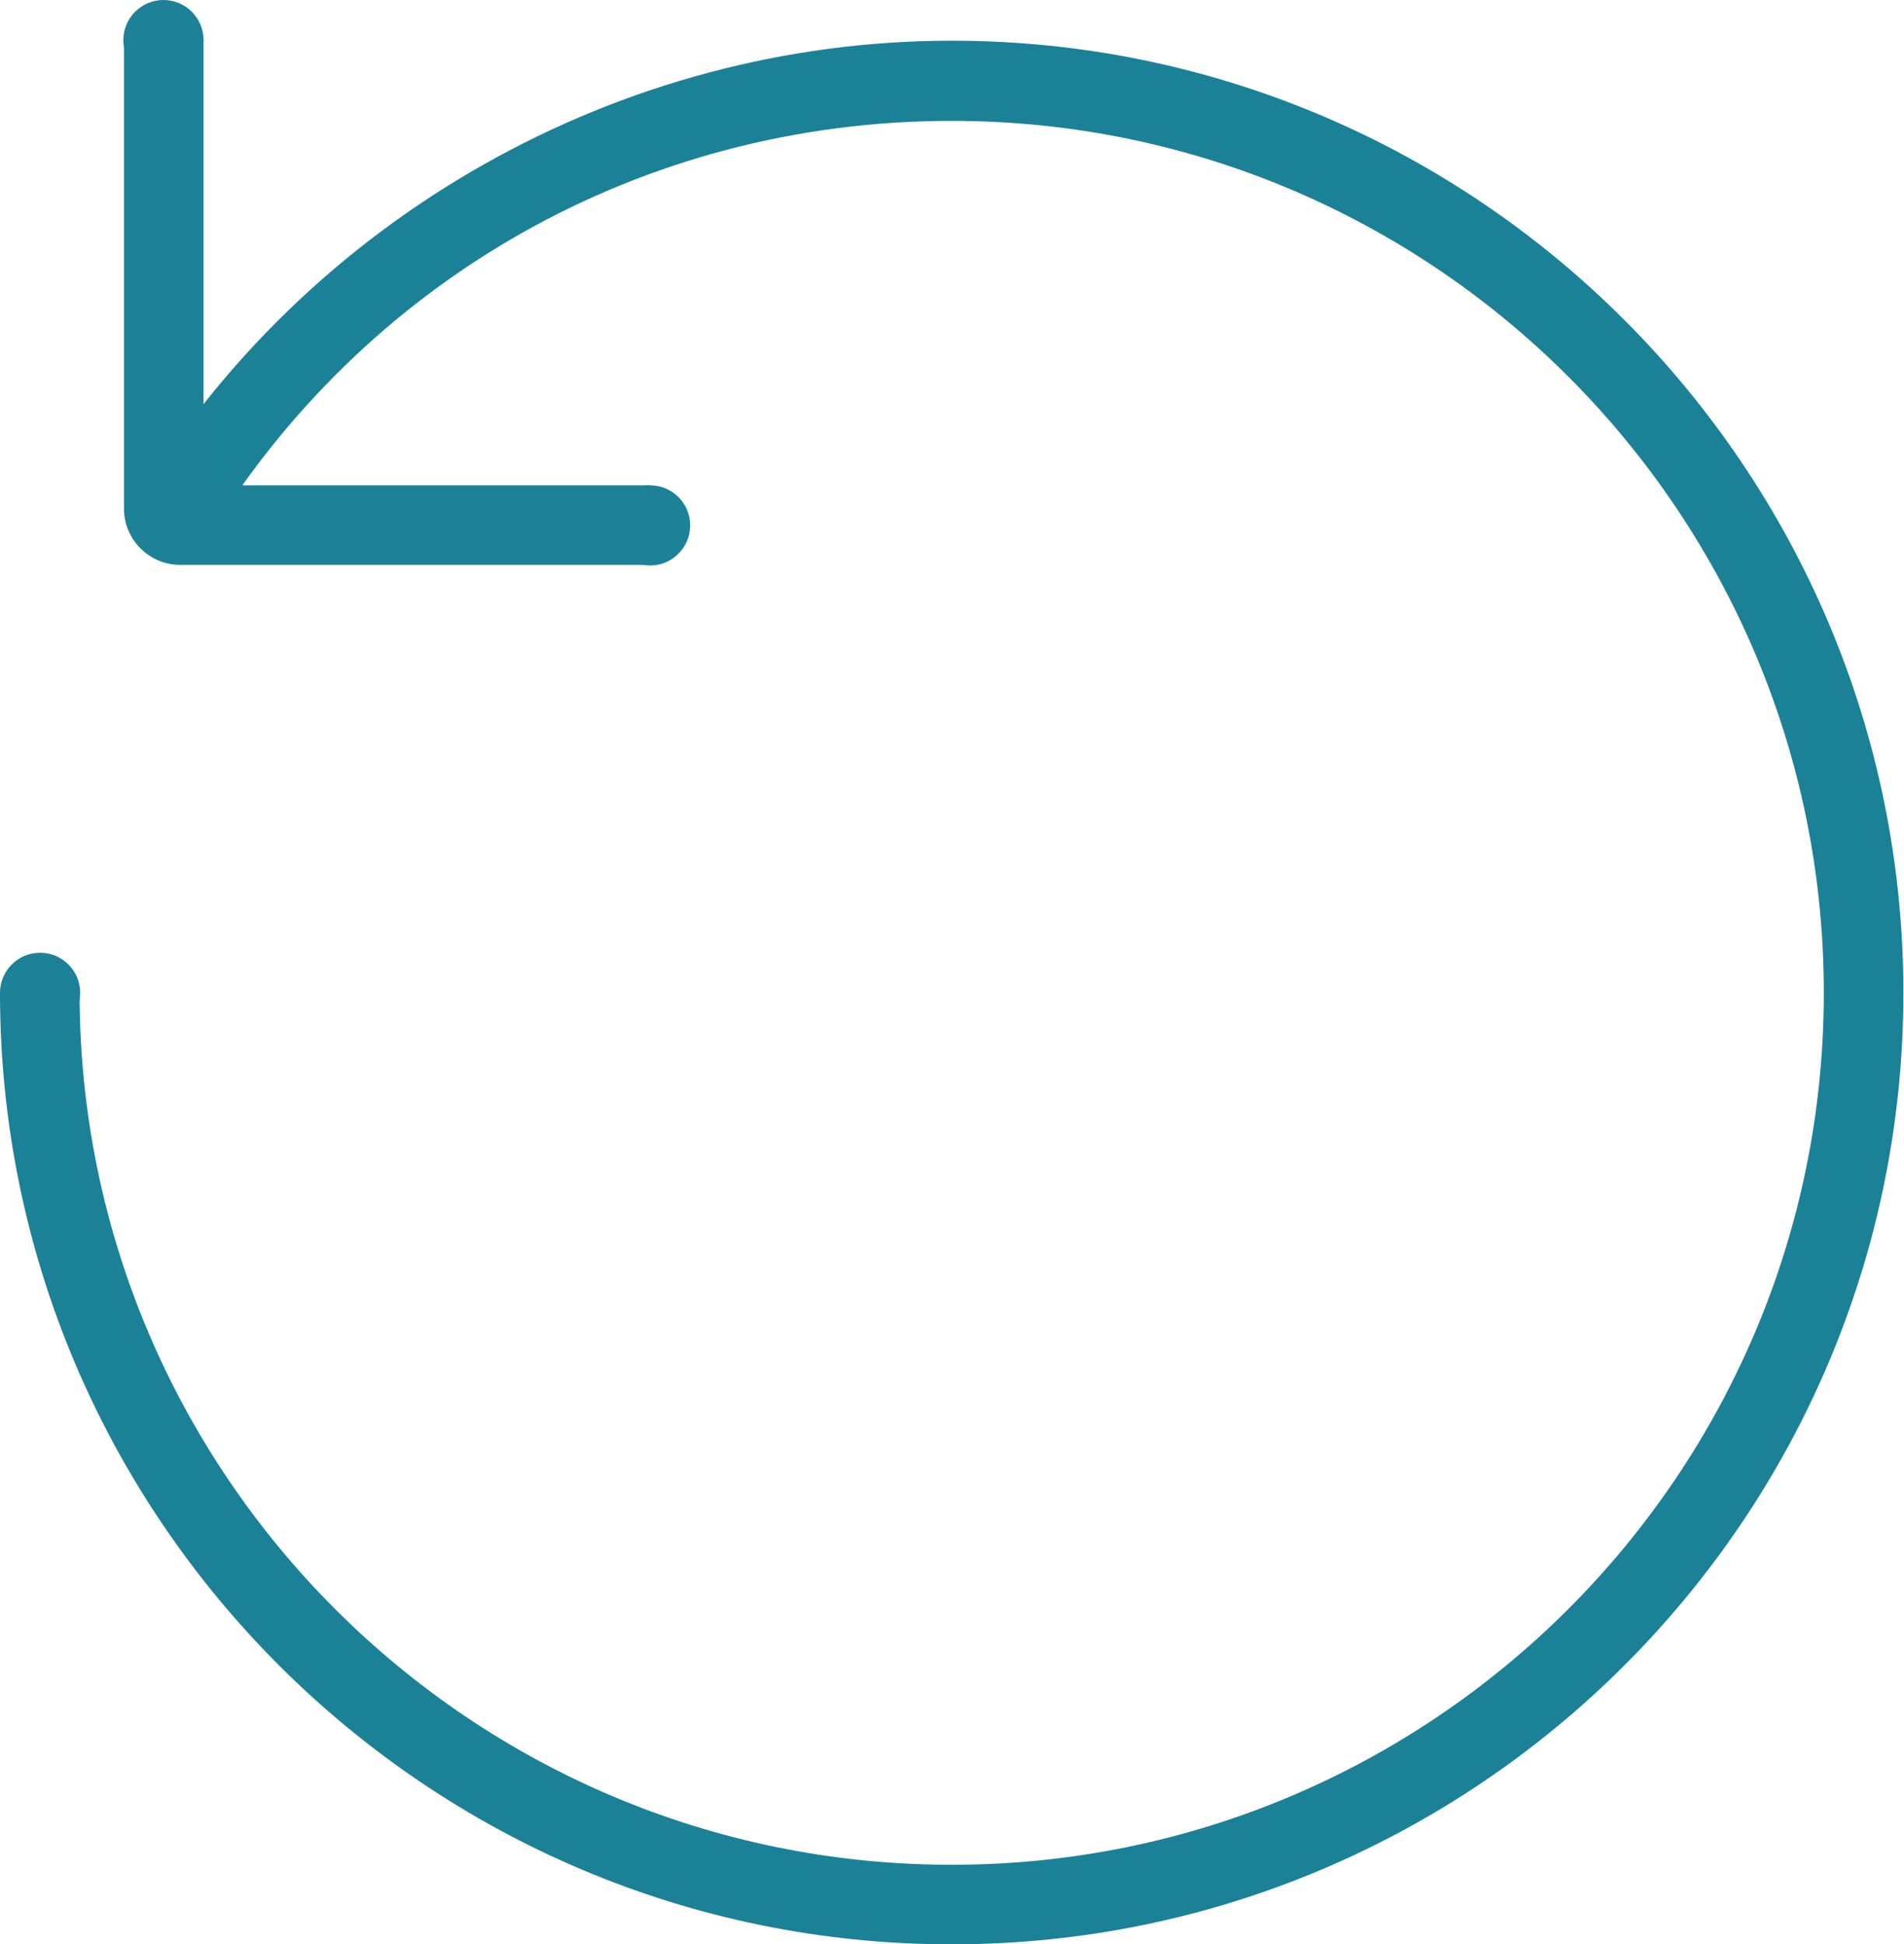 <?xml version="1.0" encoding="utf-8"?>
<!-- Generator: Adobe Illustrator 20.0.0, SVG Export Plug-In . SVG Version: 6.00 Build 0)  -->
<svg version="1.1" id="Layer_1" xmlns="http://www.w3.org/2000/svg" xmlns:xlink="http://www.w3.org/1999/xlink" x="0px" y="0px"
	 viewBox="0 0 308.7 315.3" style="enable-background:new 0 0 308.7 315.3;" xml:space="preserve">
<style type="text/css">
	.st0{fill:none;stroke:#1B8197;stroke-width:3;stroke-miterlimit:10;}
	.st1{fill:none;stroke:#1D8197;stroke-width:3;stroke-miterlimit:10;}
	.st2{fill:#1D8197;}
	.st3{fill:#1B8197;}
</style>
<g>
	<path class="st0" d="M1374.5,557.3c0,19-15.4,34.4-34.4,34.4c-19,0-34.4-15.4-34.4-34.4c0-19,15.4-34.4,34.4-34.4
		c12.5,0,23.5,6.7,29.5,16.7"/>
	<path class="st1" d="M1369.8,521.4v17.7c0,0.3-0.3,0.6-0.6,0.6h-17.7"/>
	<circle class="st2" cx="1369.8" cy="521.4" r="1.5"/>
	<circle class="st2" cx="1351.5" cy="539.7" r="1.5"/>
	<circle class="st2" cx="1374.5" cy="557.3" r="1.5"/>
</g>
<g>
	<path class="st3" d="M154.3,315.3c85.1,0,154.3-69.2,154.3-154.3S239.4,6.6,154.3,6.6c-53.9,0-104.6,28.7-132.4,75L33,88.3
		c25.8-43,71.2-68.7,121.3-68.7c78,0,141.4,63.4,141.4,141.4s-63.4,141.4-141.4,141.4S12.9,239,12.9,161H0
		C0,246.1,69.2,315.3,154.3,315.3z"/>
	<path class="st2" d="M29.2,91.6h76.2V78.7H33V6.3H20.1v76.2C20.1,87.5,24.2,91.6,29.2,91.6z"/>
	<circle class="st2" cx="26.5" cy="6.5" r="6.5"/>
	<circle class="st2" cx="105.4" cy="85.2" r="6.5"/>
	<circle class="st2" cx="6.5" cy="161" r="6.5"/>
</g>
</svg>
